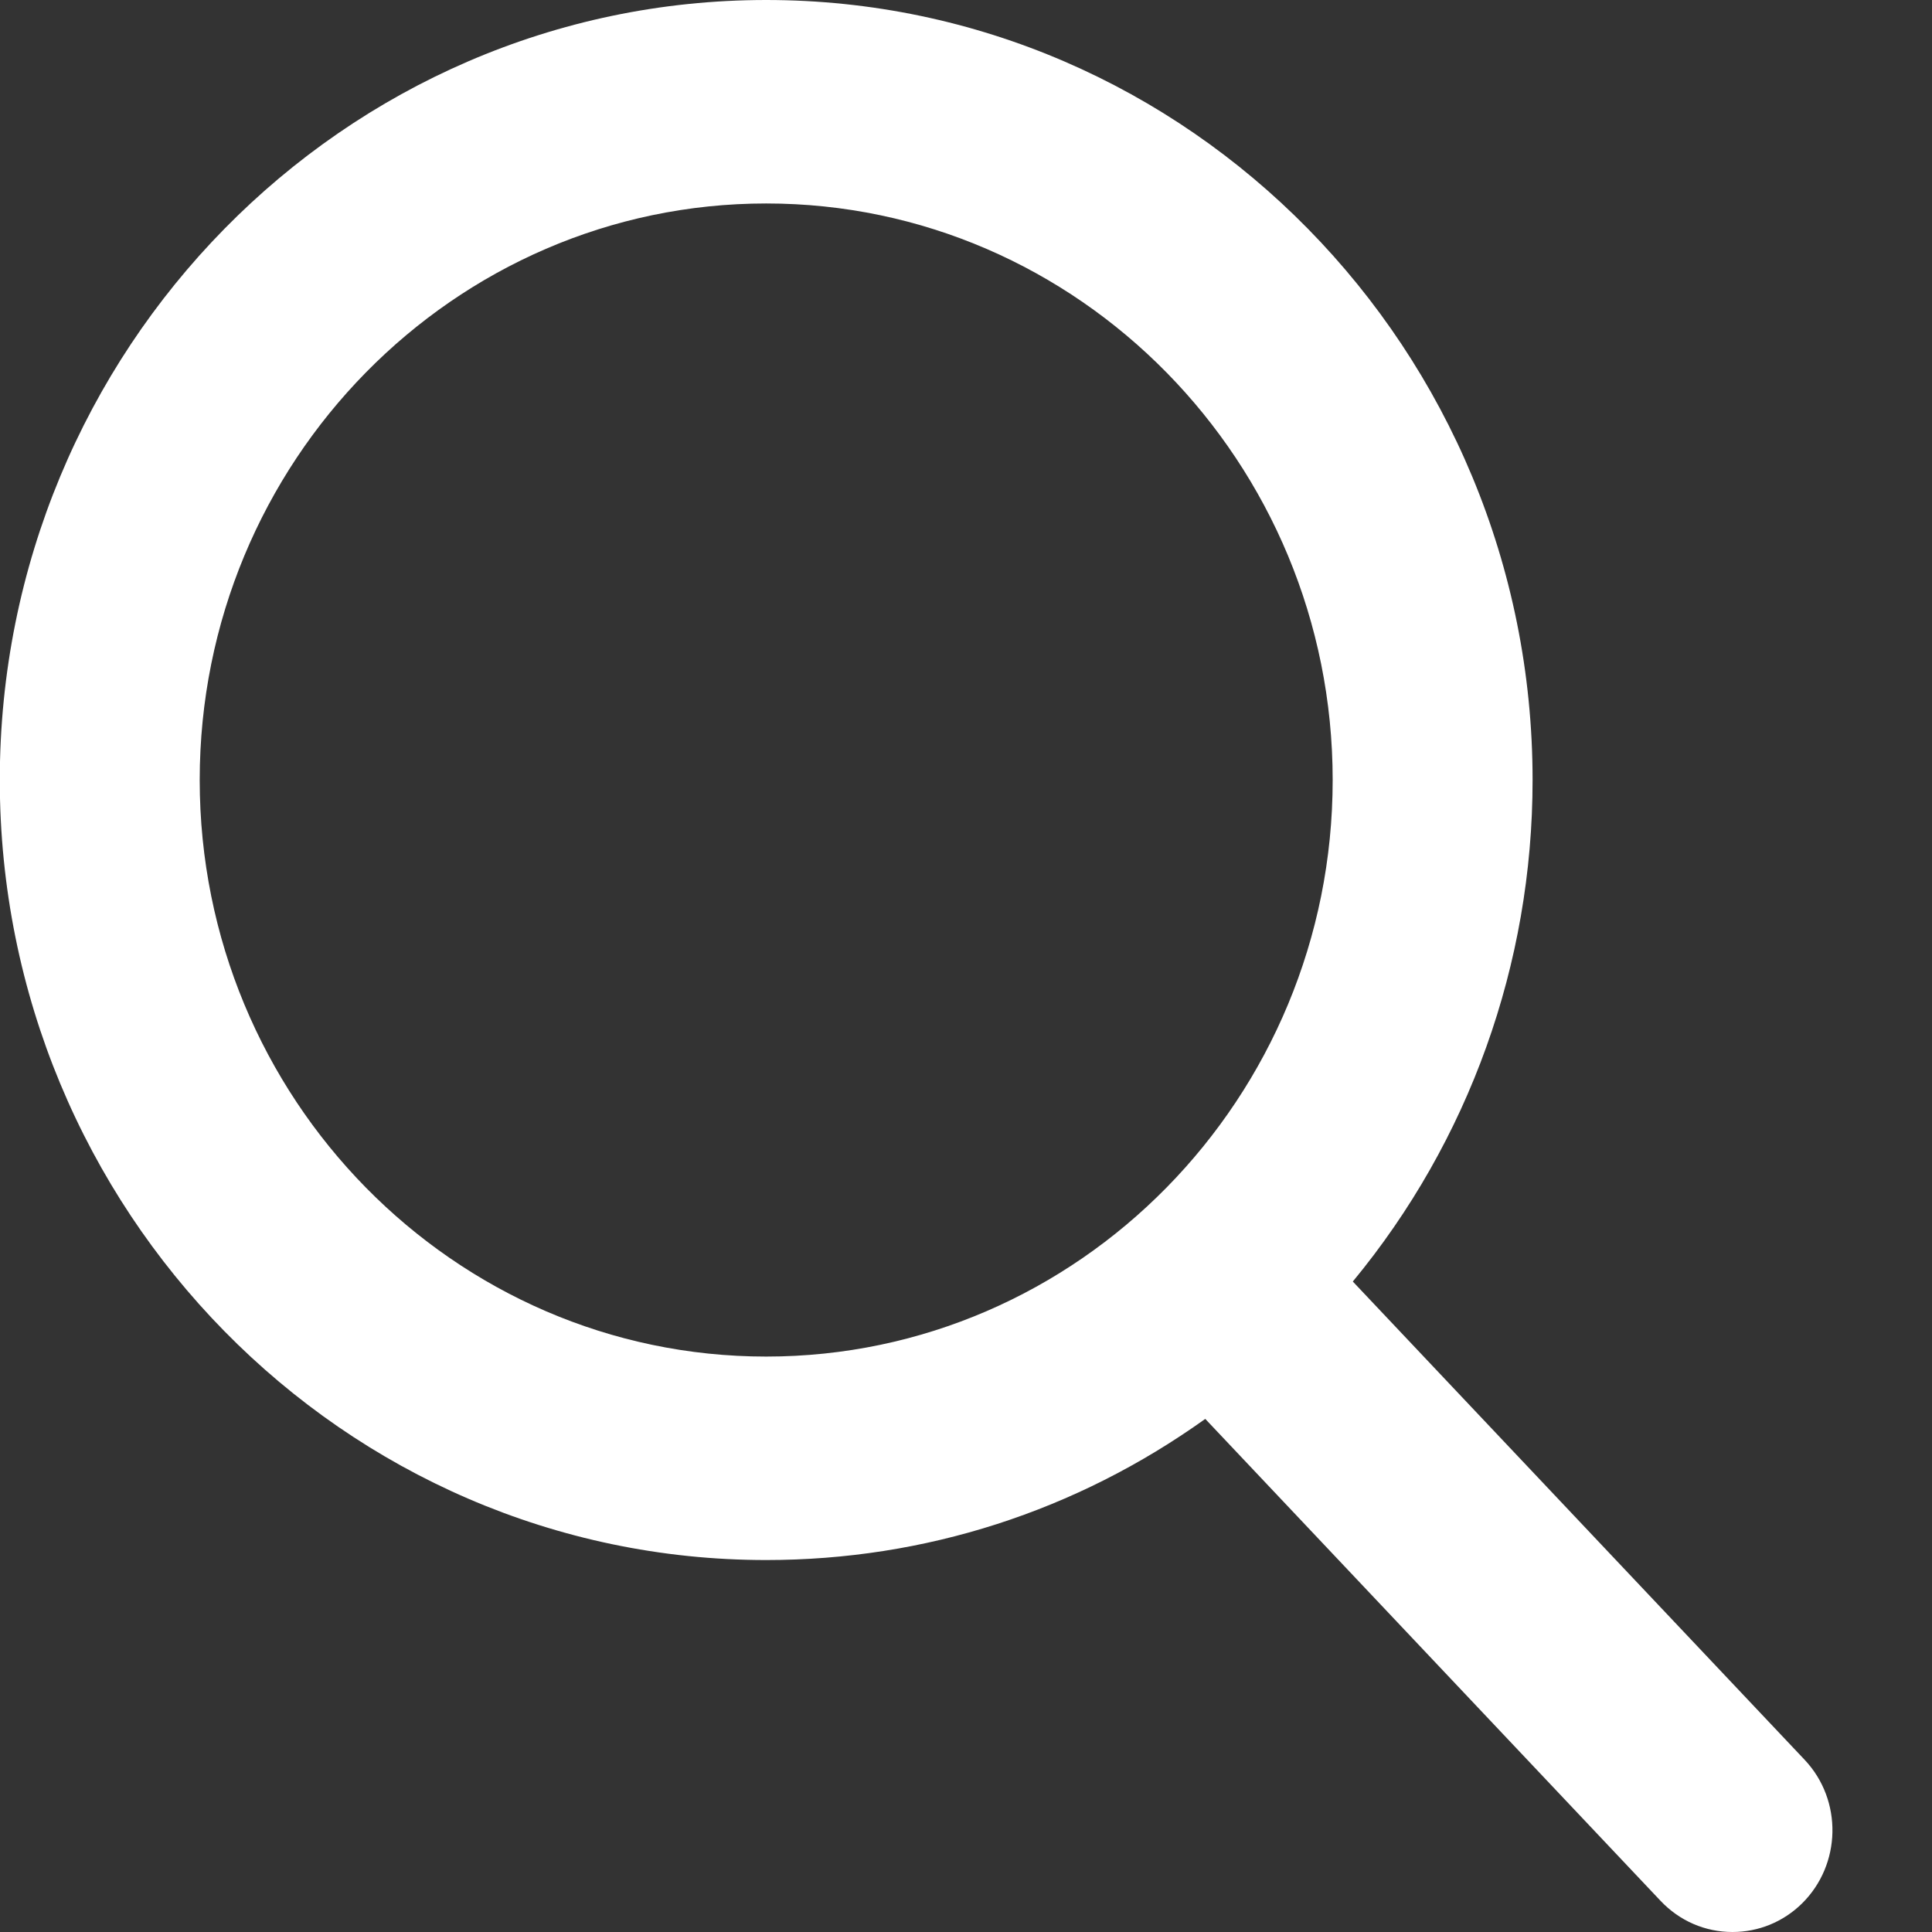 <svg
 xmlns="http://www.w3.org/2000/svg"
 xmlns:xlink="http://www.w3.org/1999/xlink"
 width="19px" height="19px">
<rect width="100%" height="100%" fill="#333333" stroke="none"/>
<path fill-rule="evenodd"  fill="rgb(255, 255, 255)"
 d="M17.747,17.306 L13.304,12.603 C14.446,11.221 15.072,9.482 15.072,7.671 C15.072,3.441 11.691,0.000 7.535,0.000 C3.379,0.000 -0.002,3.441 -0.002,7.671 C-0.002,11.901 3.379,15.342 7.535,15.342 C9.095,15.342 10.582,14.863 11.853,13.954 L16.330,18.693 C16.517,18.891 16.769,19.000 17.038,19.000 C17.294,19.000 17.536,18.901 17.720,18.721 C18.110,18.338 18.123,17.704 17.747,17.306 ZM7.535,2.001 C10.607,2.001 13.106,4.545 13.106,7.671 C13.106,10.798 10.607,13.341 7.535,13.341 C4.463,13.341 1.964,10.798 1.964,7.671 C1.964,4.545 4.463,2.001 7.535,2.001 Z"/>
</svg>
